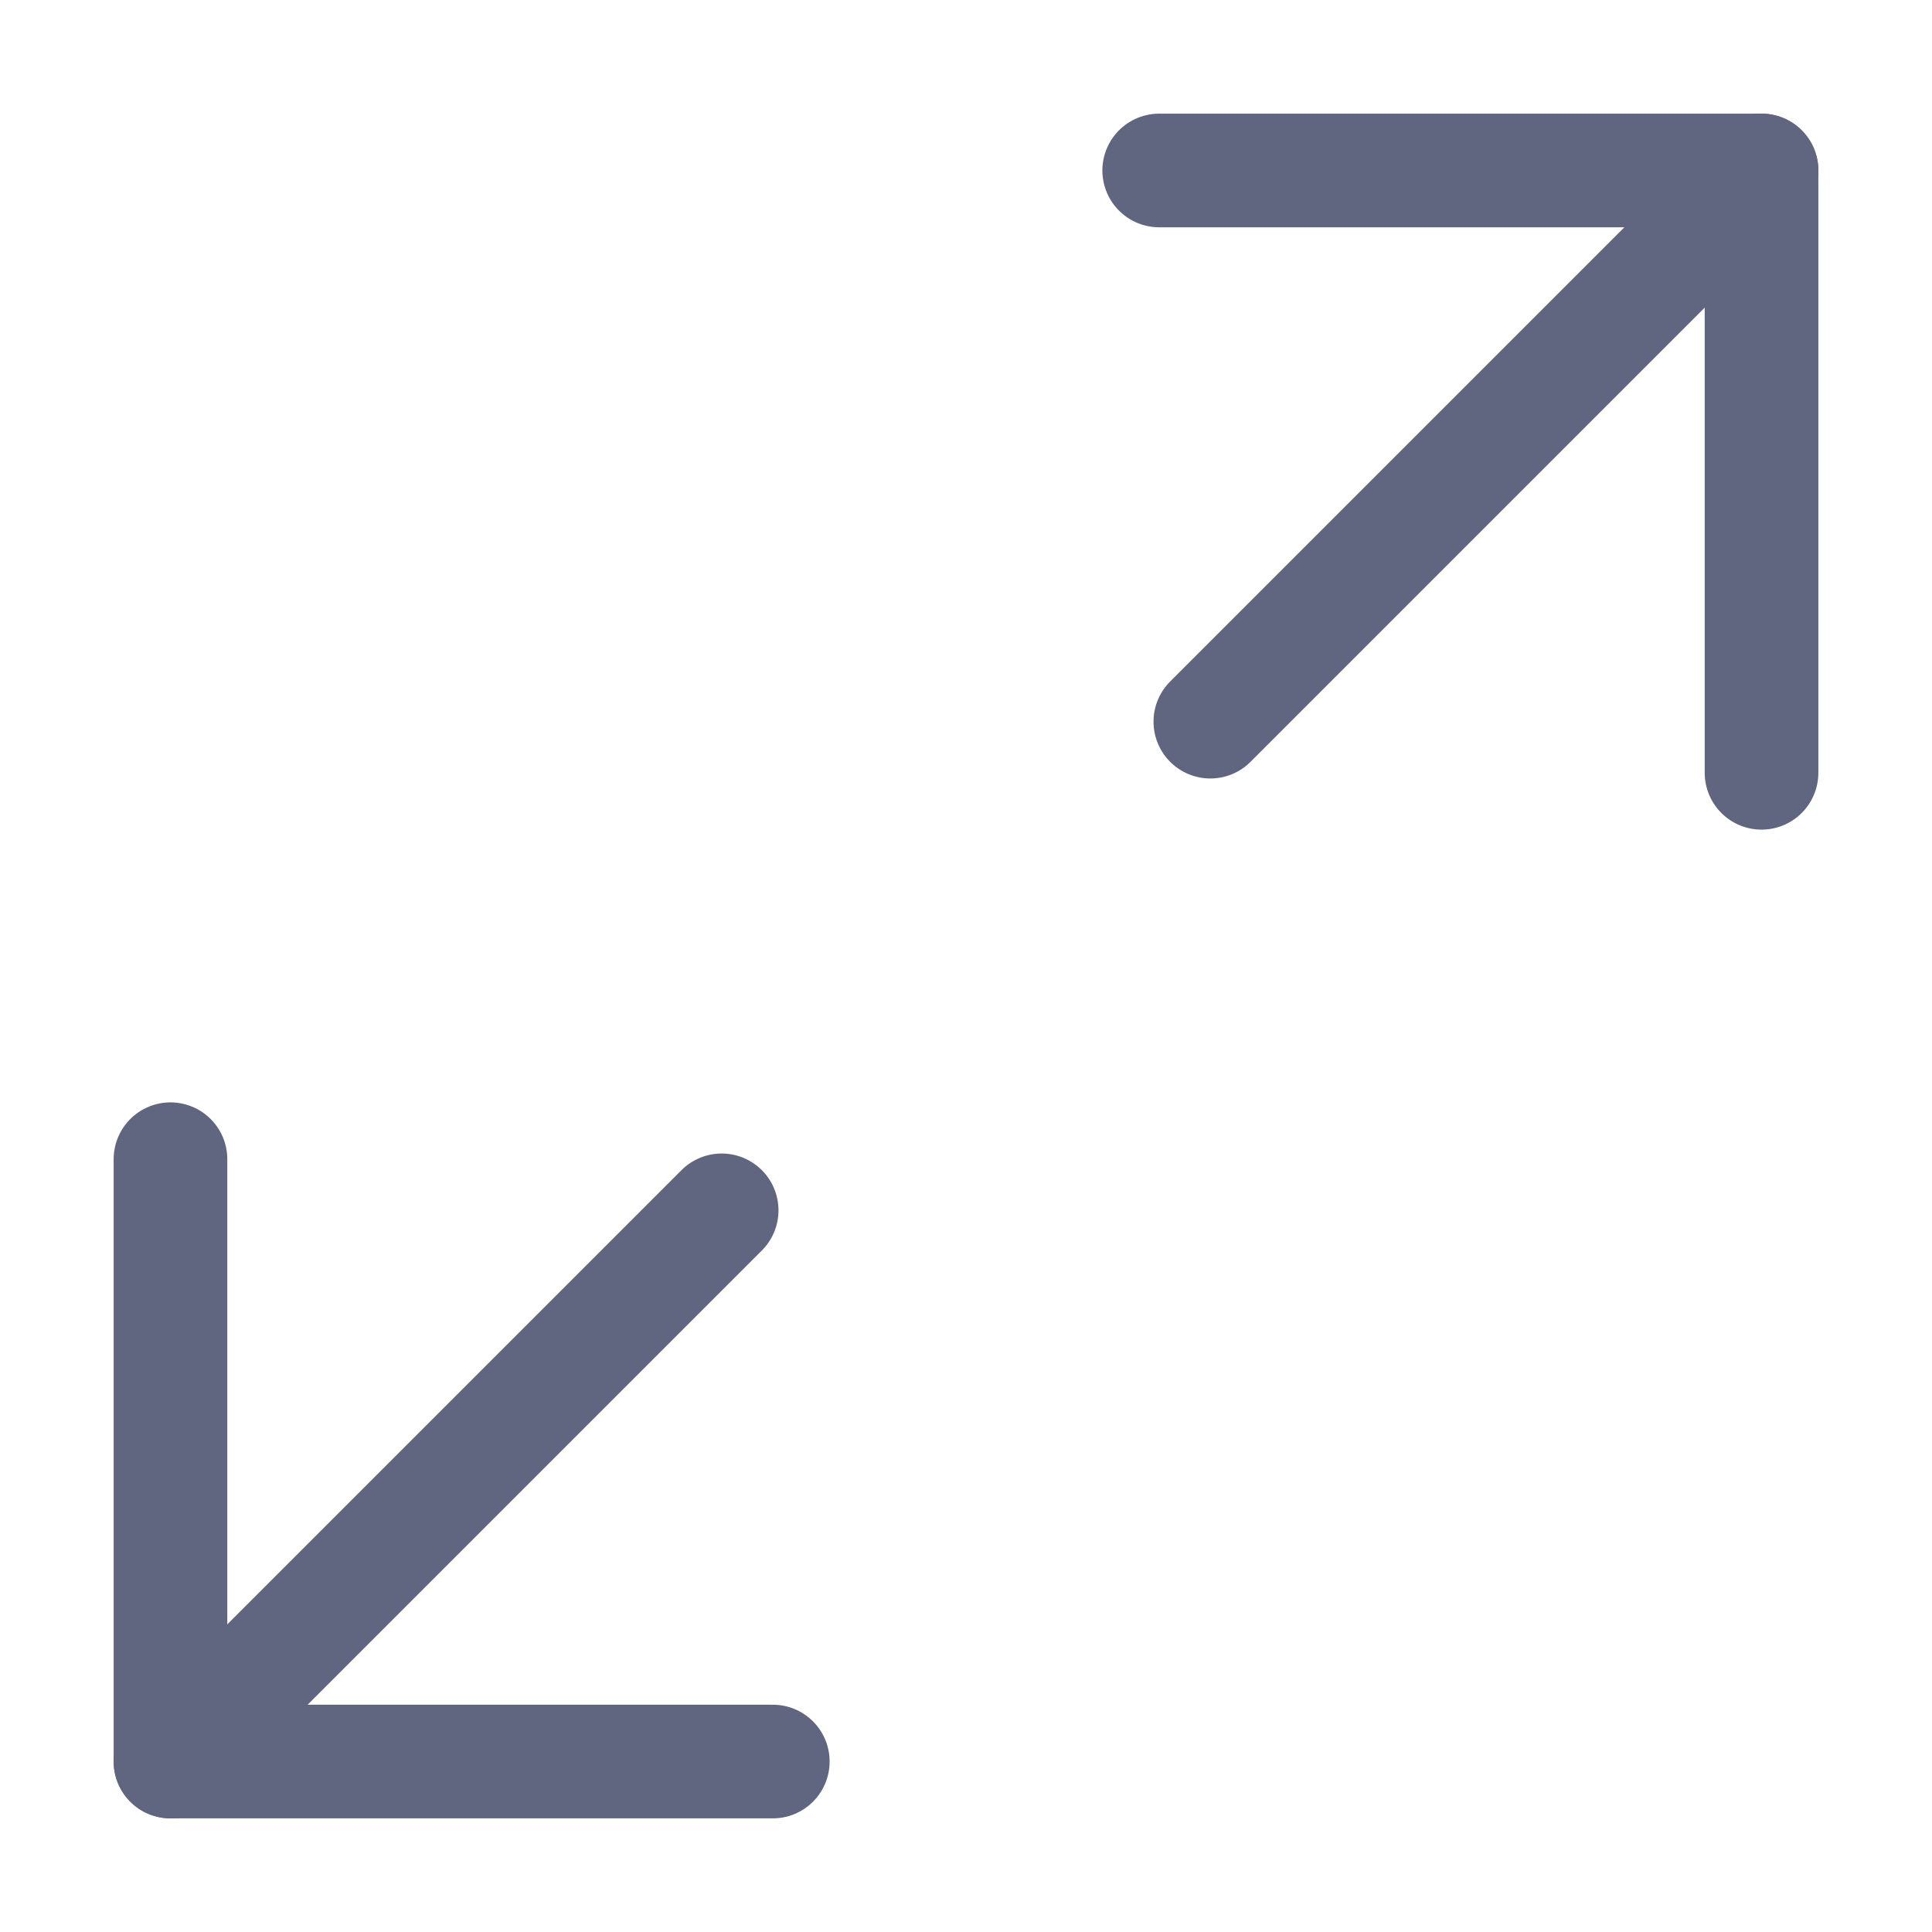 <svg width="17" height="17" viewBox="0 0 17 17" fill="none" xmlns="http://www.w3.org/2000/svg">
<path d="M10.2 1.5H15.5V6.8" stroke="#606580" stroke-miterlimit="10" stroke-linecap="round" stroke-linejoin="round"/>
<path d="M15.5 1.5L10.65 6.35" stroke="#606580" stroke-miterlimit="10" stroke-linecap="round" stroke-linejoin="round"/>
<path d="M6.8 15.5H1.5V10.2" stroke="#606580" stroke-miterlimit="10" stroke-linecap="round" stroke-linejoin="round"/>
<path d="M1.5 15.5L6.35 10.65" stroke="#606580" stroke-miterlimit="10" stroke-linecap="round" stroke-linejoin="round"/>
</svg>
